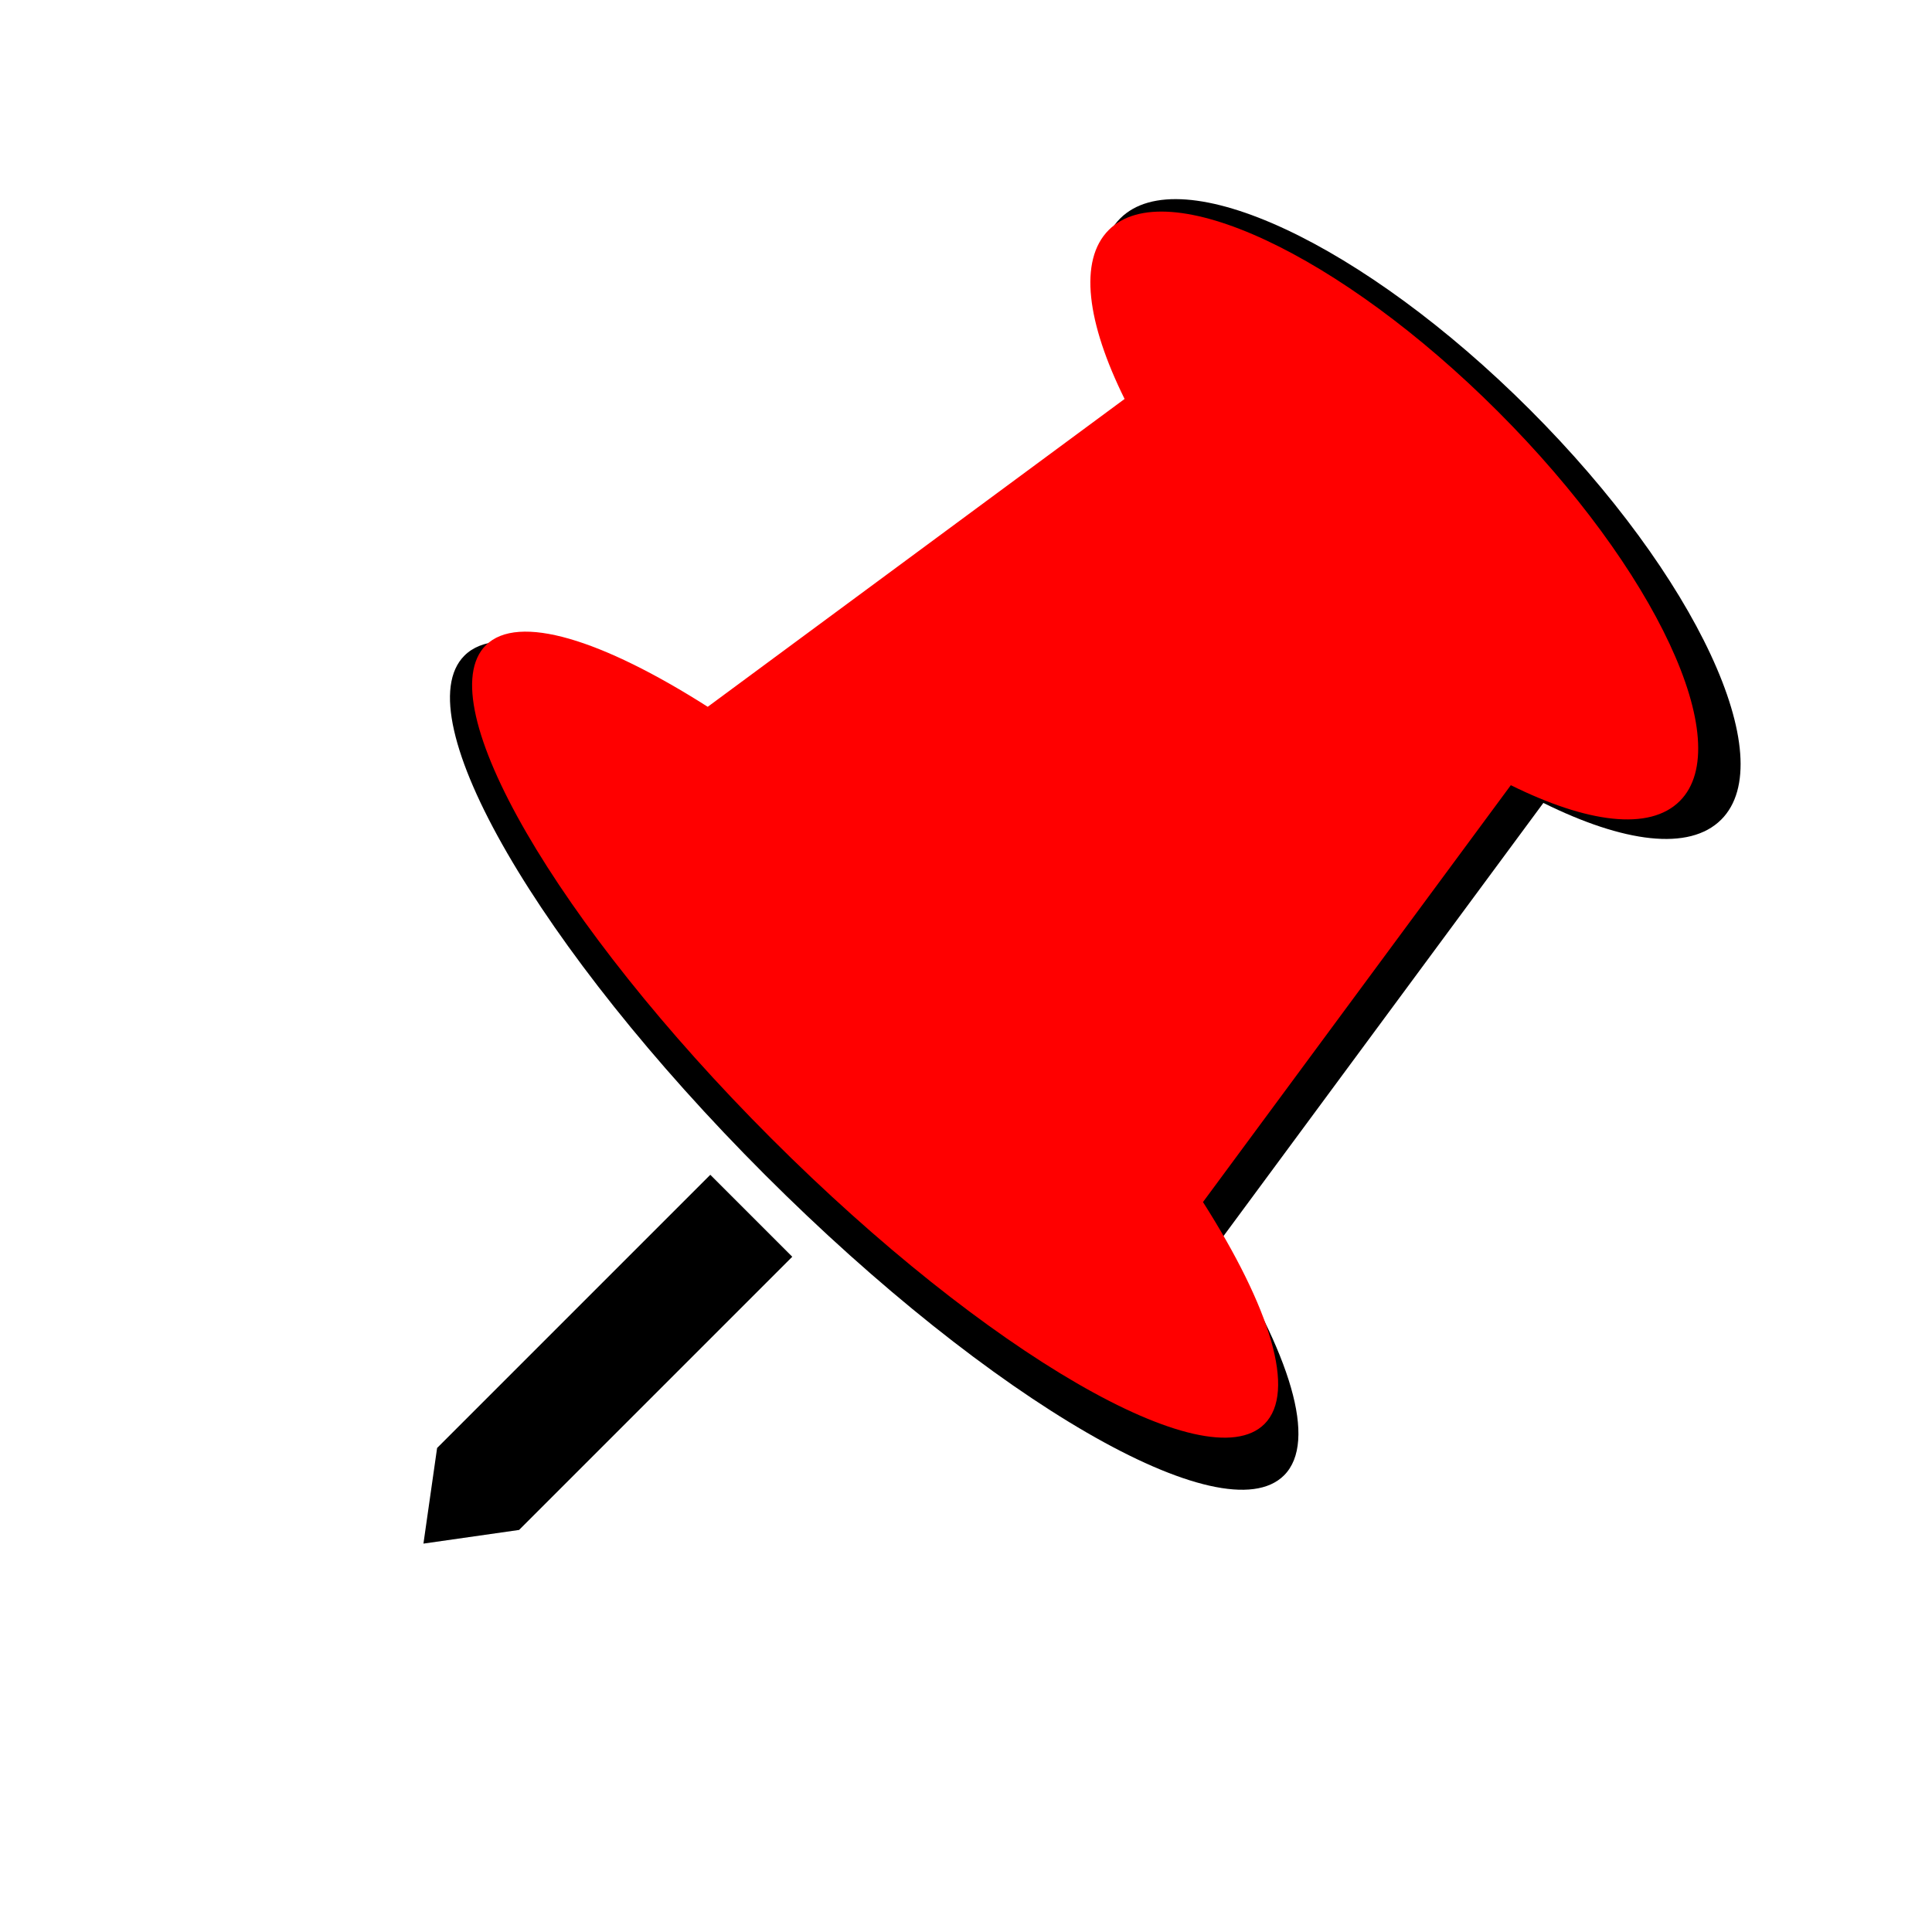 <svg xmlns="http://www.w3.org/2000/svg" x="0px" y="0px" viewBox="6.9 8.4 50 50">

    <g>
        <g stroke="none" stroke-width="1" fill="none" fill-rule="evenodd" name="border"
            transform="translate(0,0)">
            <g fill="#000000">
                <path
                    d="M39.44,19.95 L41.54,33.91 C44.87,34.65 47,35.76 47,37 C47,39.21 40.28,41 32,41 C23.72,41 17,39.21 17,37 C17,35.76 19.13,34.65 22.46,33.91 L24.56,19.95 C22.37,19.21 21,18.17 21,17 C21,14.79 25.92,13 32,13 C38.08,13 43,14.79 43,17 C43,18.17 41.63,19.21 39.44,19.95 Z M31,51.999 L31,42.000 L34,42.000 L34,51.999 L32.5,53.999 L31,51.999 Z"
                    transform="translate(32.0, 33.5) rotate(45.0) translate(-32.0, -33.5) " />
            </g>
        </g>
        <g stroke="none" stroke-width="1" fill="none" fill-rule="evenodd" name="content"
            transform="translate(1.5,1) scale(0.95)">
            <g fill="#FF0000">
                <path
                    d="M39.44,19.95 L41.54,33.91 C44.87,34.65 47,35.76 47,37 C47,39.21 40.28,41 32,41 C23.72,41 17,39.21 17,37 C17,35.76 19.13,34.65 22.46,33.91 L24.56,19.95 C22.37,19.21 21,18.17 21,17 C21,14.79 25.92,13 32,13 C38.08,13 43,14.79 43,17 C43,18.17 41.63,19.21 39.44,19.95 Z"
                    transform="translate(32.0, 33.5) rotate(45.0) translate(-32.0, -33.5) " />
            </g>
        </g>
    </g>
</svg>